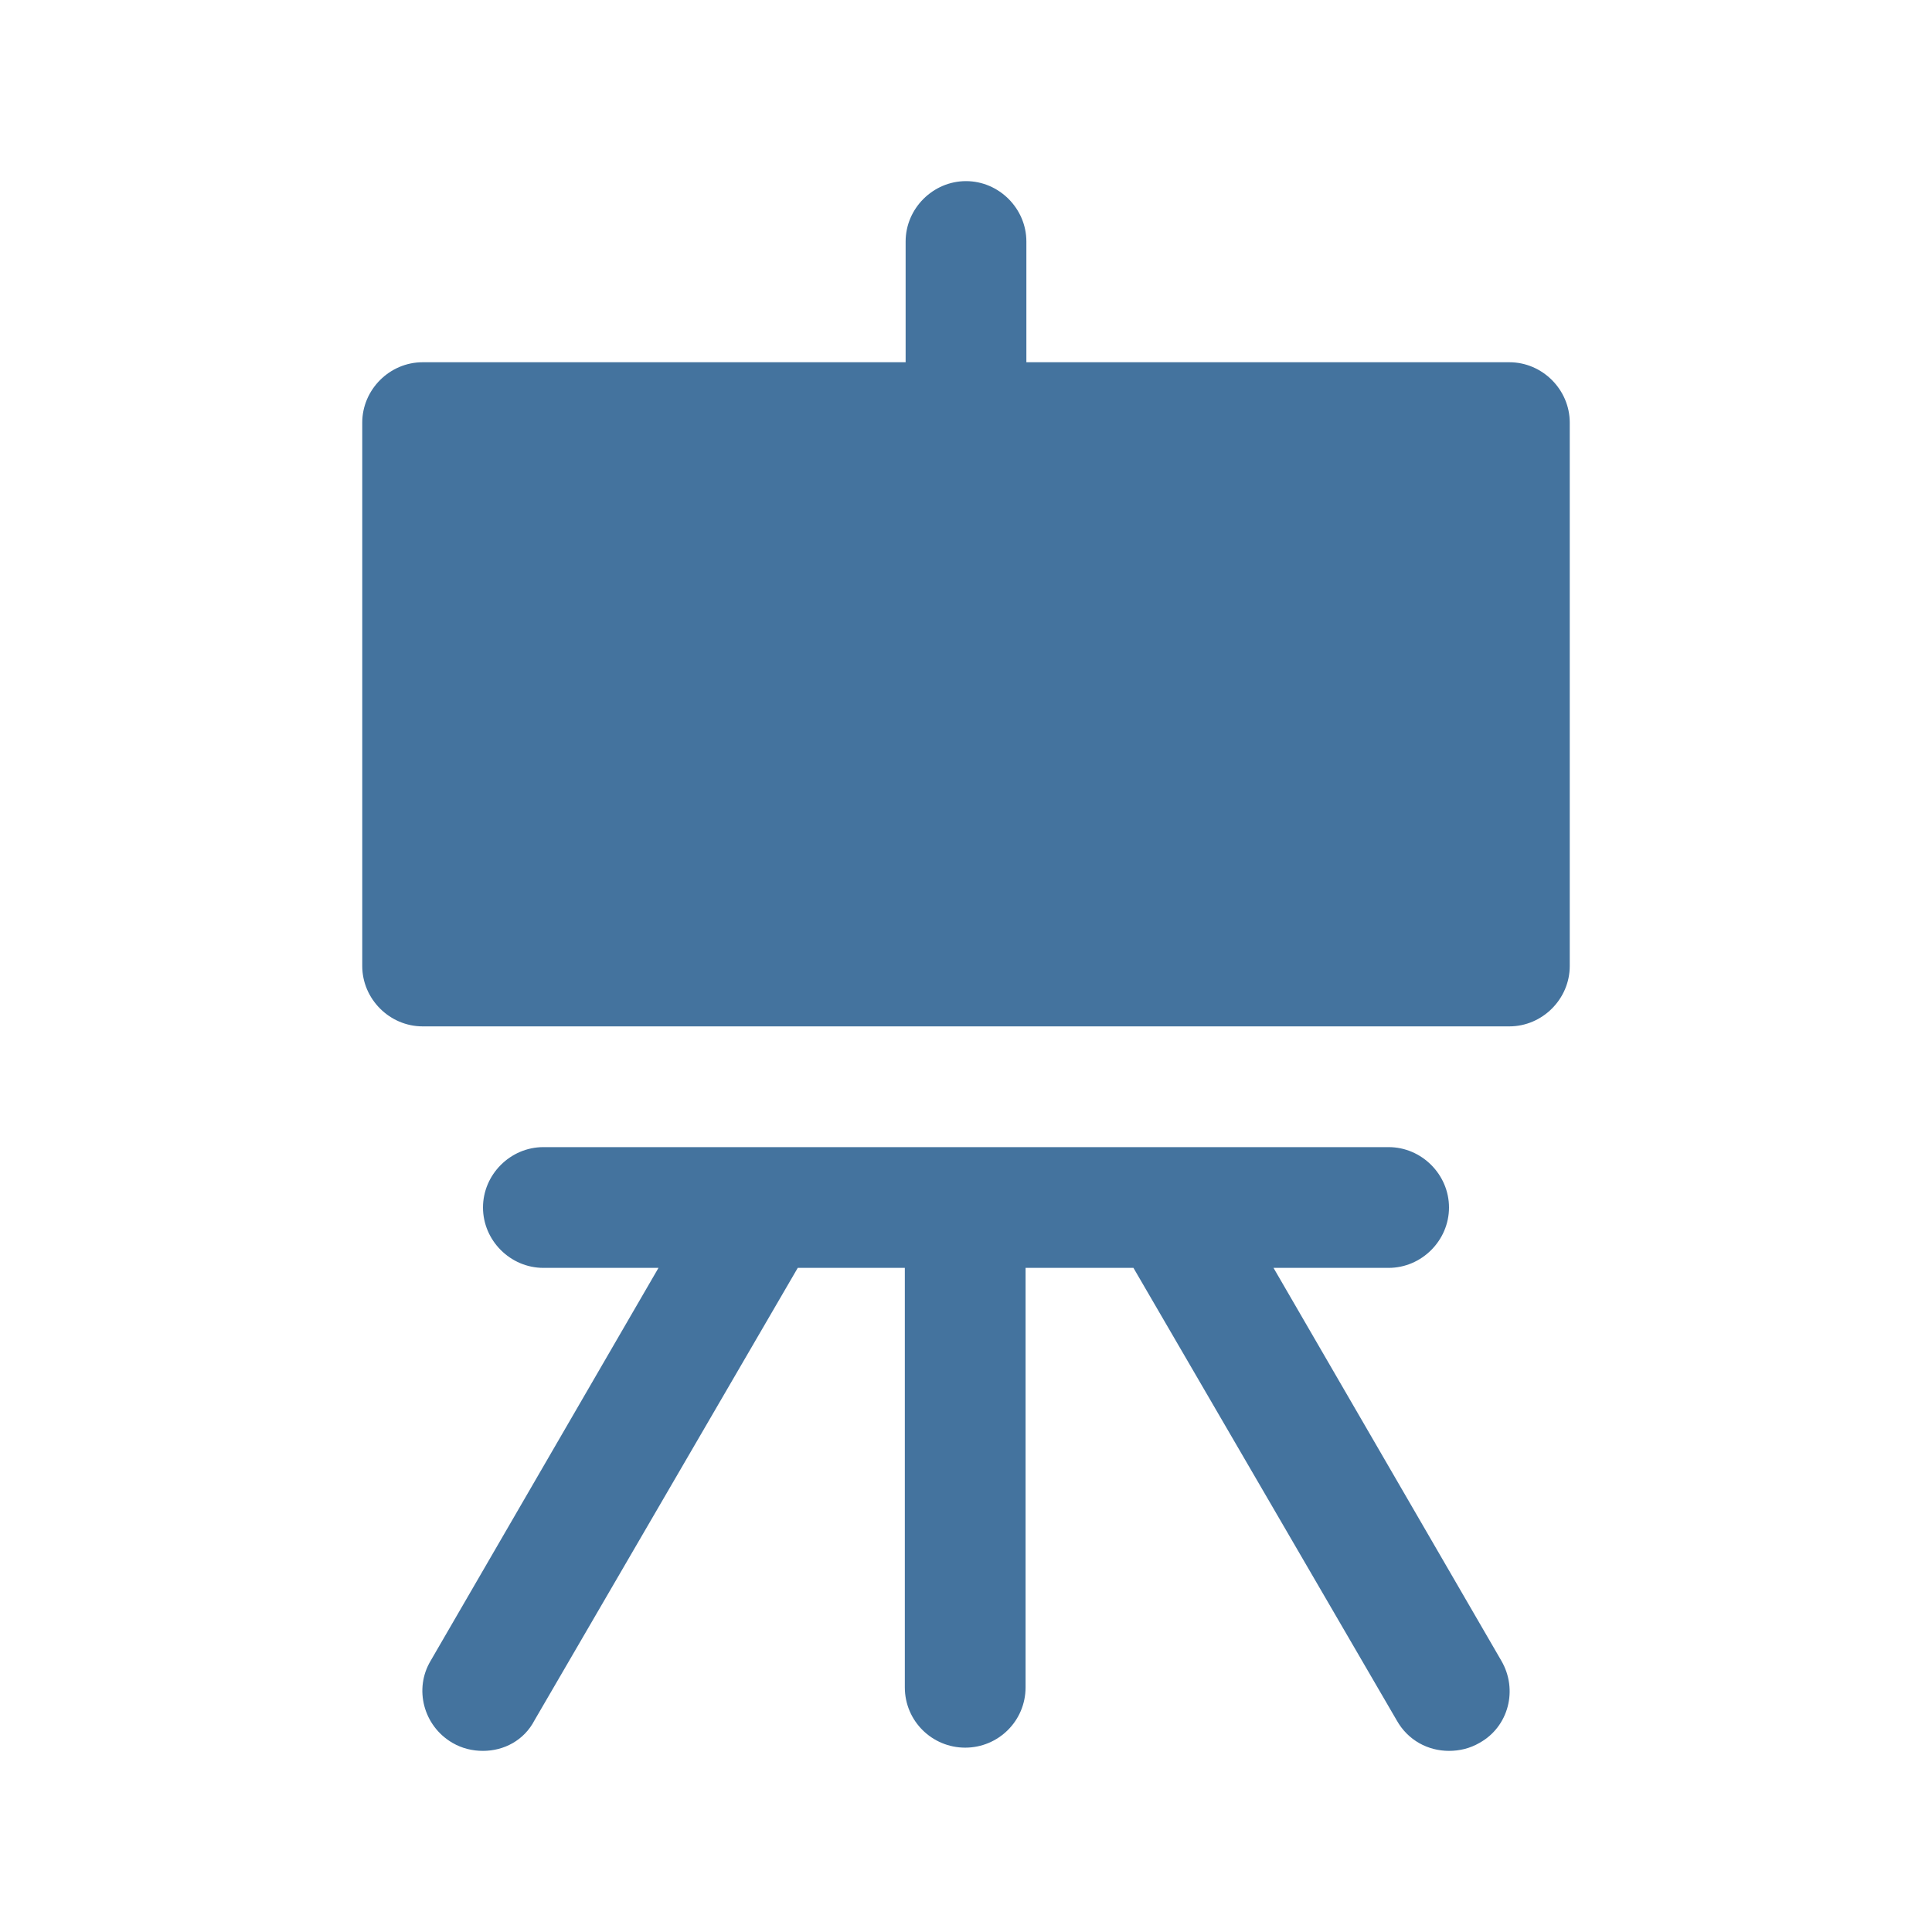 <svg viewBox="0 0 24 24" fill="#44739e" xmlns="http://www.w3.org/2000/svg"><title>hue:room-studio</title><desc>Source: https://github.com/arallsopp/hass-hue-icons</desc><path d="M18.75,4.5c0.41,0,0.75,0.34,0.75,0.75V12c0,0.41-0.34,0.75-0.75,0.75H5.25c-0.41,0-0.75-0.34-0.75-0.75V5.25 c0-0.41,0.34-0.75,0.75-0.75h6V3c0-0.41,0.34-0.75,0.75-0.75S12.75,2.59,12.75,3v1.5H18.75z M15.82,15.75l2.83,4.88 c0.21,0.36,0.09,0.82-0.27,1.02c-0.12,0.07-0.25,0.1-0.38,0.1c-0.26,0-0.51-0.13-0.65-0.38l-3.27-5.62h-1.34v5.21 c0,0.42-0.34,0.75-0.75,0.75s-0.75-0.33-0.75-0.75v-5.21H9.91l-3.27,5.62C6.51,21.62,6.26,21.75,6,21.75c-0.13,0-0.26-0.03-0.38-0.1 c-0.36-0.21-0.48-0.67-0.27-1.02l2.83-4.88H6.75C6.34,15.75,6,15.41,6,15s0.34-0.75,0.75-0.75h10.5c0.41,0,0.75,0.34,0.75,0.75 s-0.34,0.75-0.75,0.75H15.82z"/></svg>